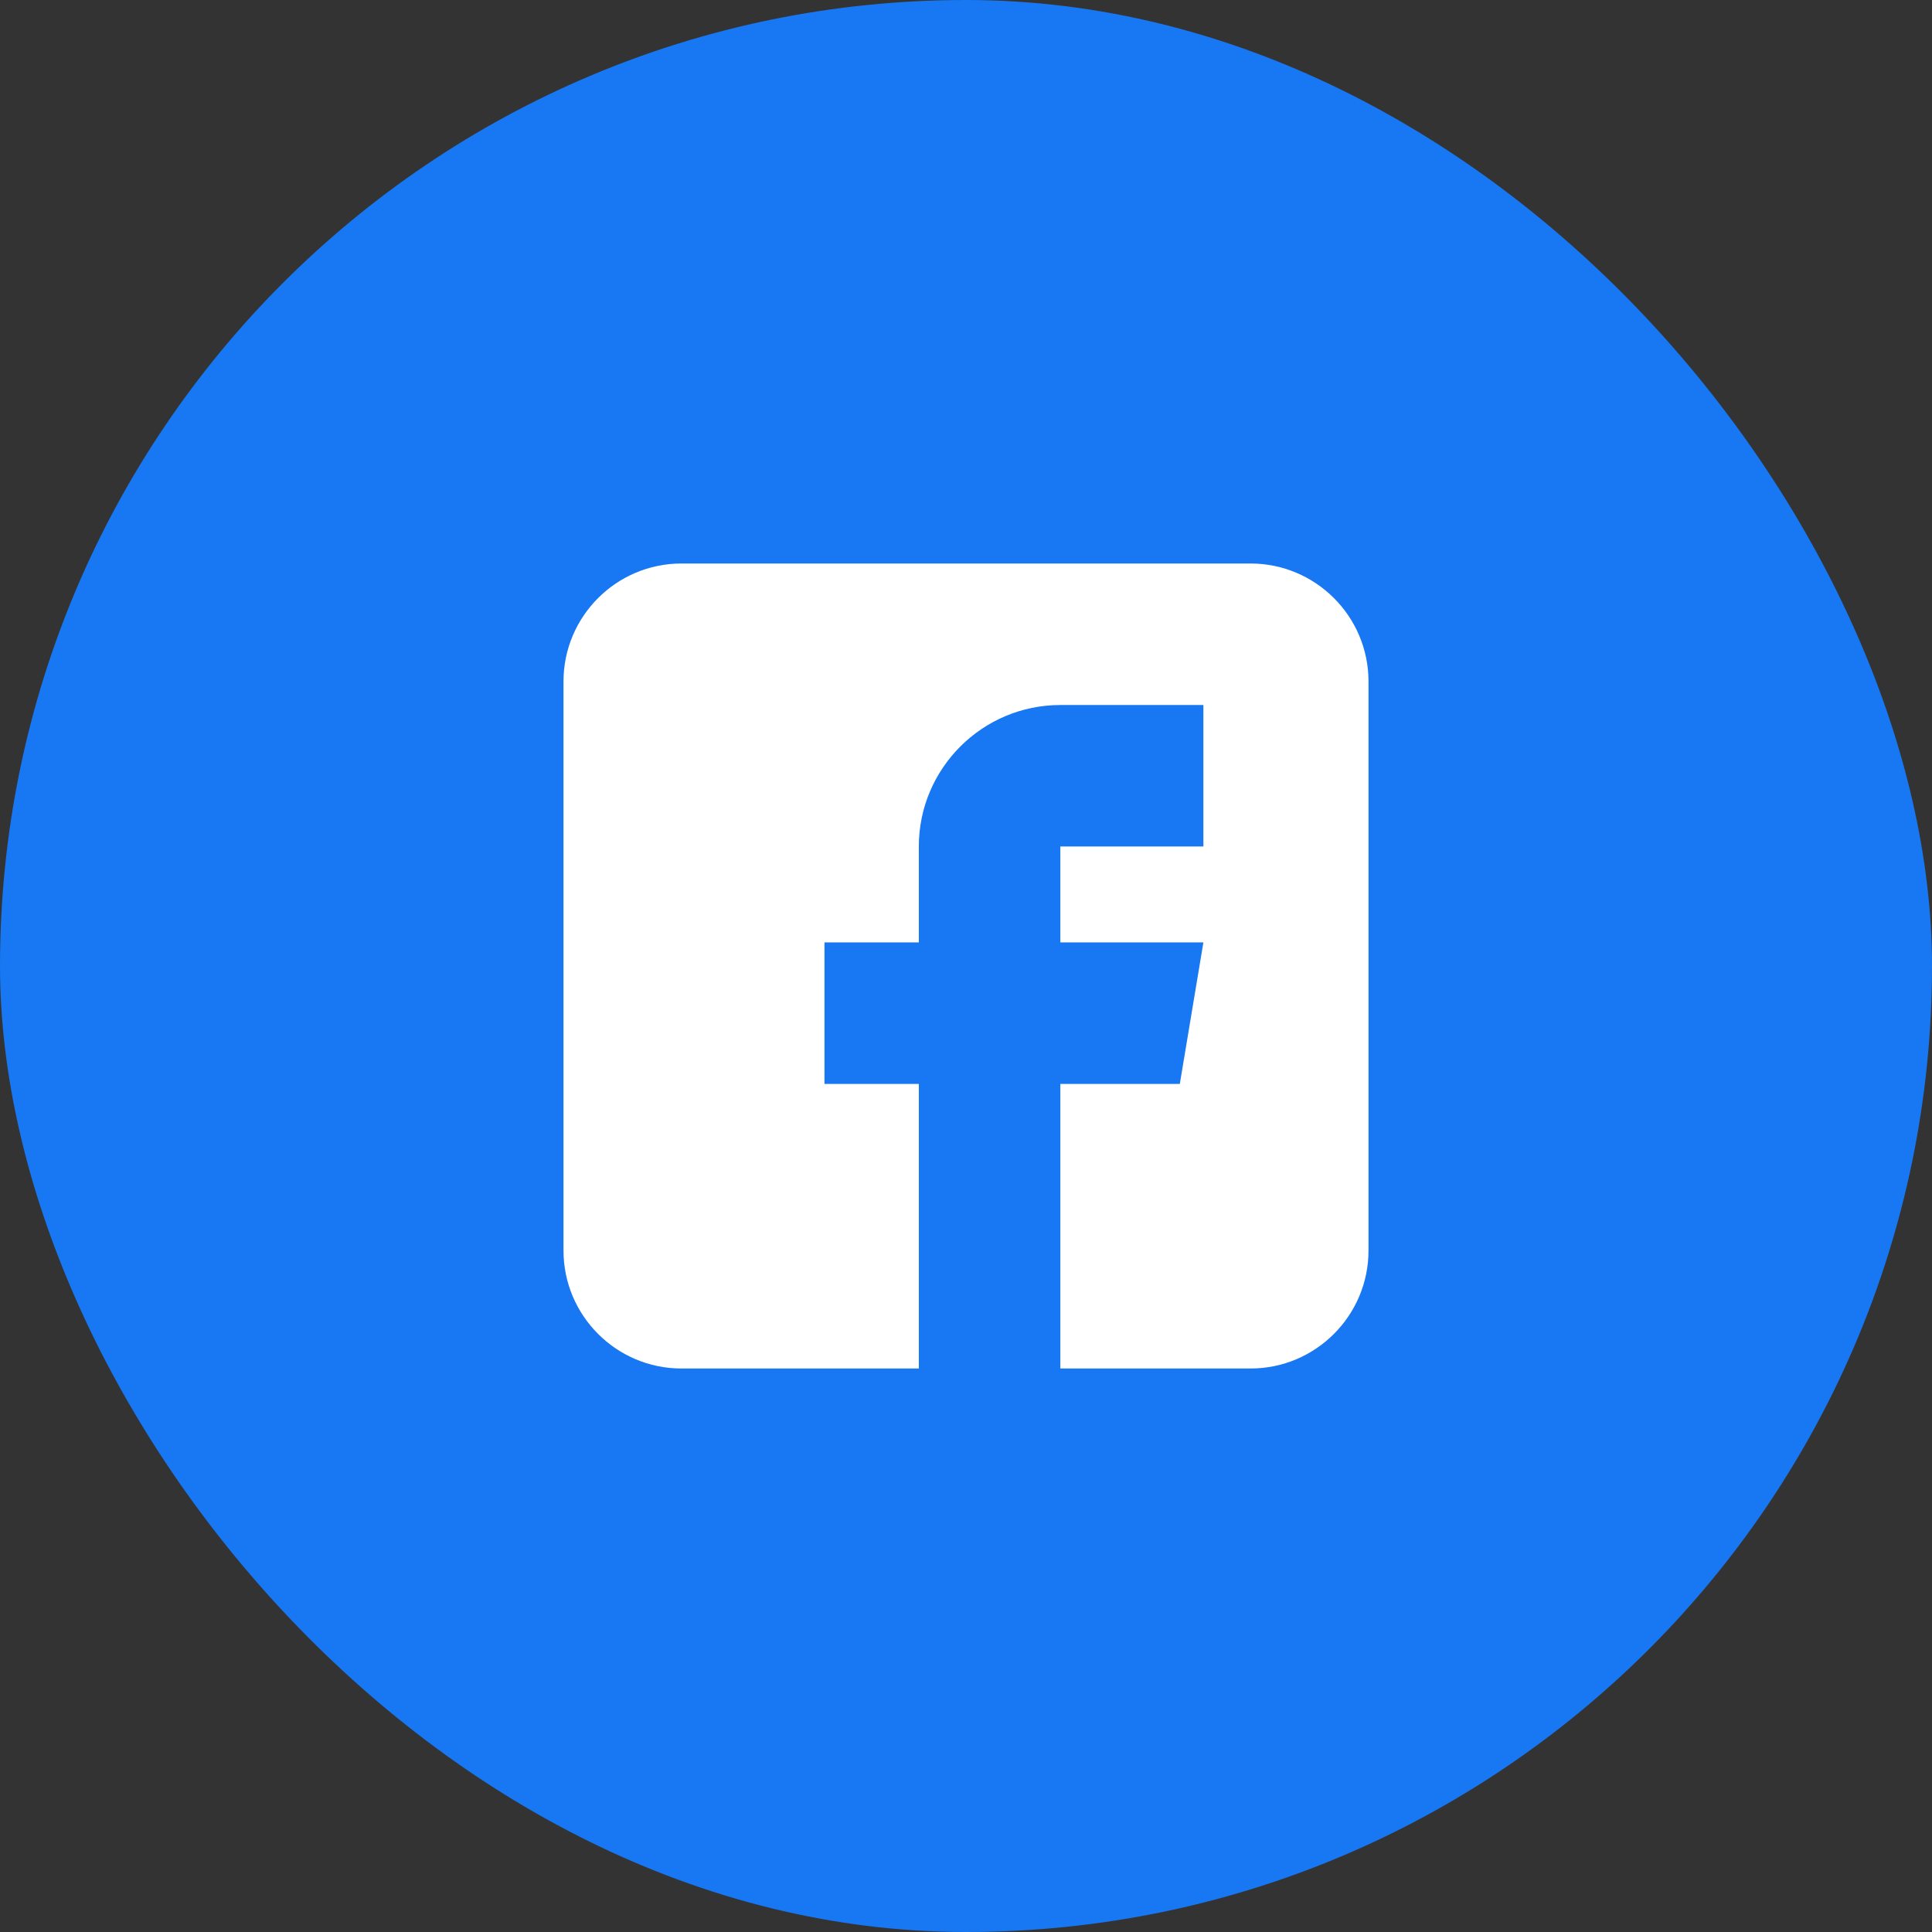 <svg width="48" height="48" viewBox="0 0 48 48" fill="none" xmlns="http://www.w3.org/2000/svg">
<rect x="0" y="0" width="48" height="48" fill="#333333" stroke="none"/>
<rect width="48" height="48" rx="24" fill="#1877F2"/>
<path d="M31.07 14H16.93C15.314 14 14 15.314 14 16.93V31.07C14 32.686 15.314 34 16.93 34H22.828V26.93H20.484V23.414H22.828V21.031C22.828 19.093 24.405 17.516 26.344 17.516H29.898V21.031H26.344V23.414H29.898L29.312 26.93H26.344V34H31.07C32.686 34 34 32.686 34 31.07V16.93C34 15.314 32.686 14 31.07 14Z" fill="white"/>
</svg>
